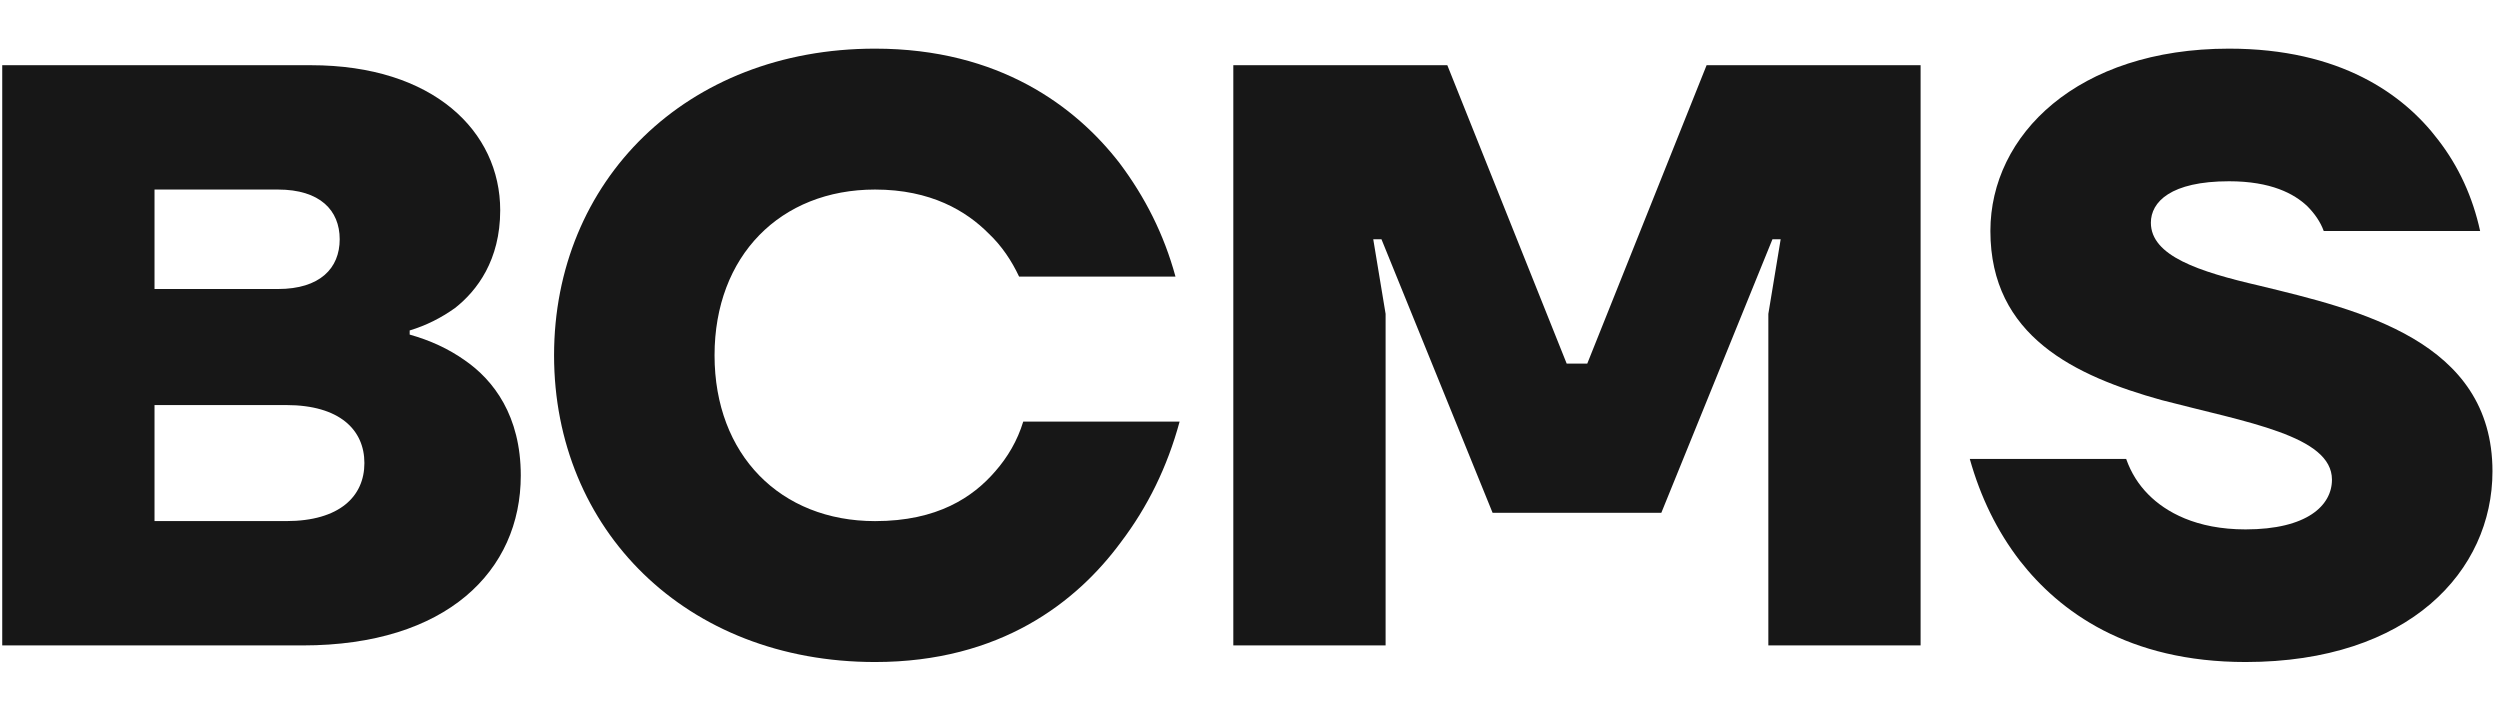 <svg viewBox="0 0 83 24" fill="none" xmlns="http://www.w3.org/2000/svg">
<g clip-path="url(#clip0_842_2739)">
<path d="M0.074 21.428H10.049C14.831 21.428 17.29 18.951 17.29 15.787C17.29 13.805 16.388 12.622 15.432 11.962C14.885 11.576 14.284 11.301 13.601 11.108V10.971C14.148 10.806 14.639 10.558 15.104 10.228C15.842 9.65 16.607 8.632 16.607 6.981C16.607 4.367 14.393 2.165 10.322 2.165H0.074V21.428ZM5.13 9.595V6.293H9.229C10.622 6.293 11.278 6.981 11.278 7.944C11.278 8.907 10.622 9.595 9.229 9.595H5.13ZM5.13 17.3V13.448H9.502C11.278 13.448 12.098 14.273 12.098 15.374C12.098 16.475 11.278 17.3 9.502 17.3H5.13Z" fill="#171717"/>
<path d="M18.395 11.797C18.395 17.576 22.767 21.979 29.052 21.979C33.206 21.979 35.747 19.997 37.222 17.989C38.097 16.833 38.753 15.512 39.163 13.998H33.971C33.779 14.631 33.452 15.182 33.042 15.649C32.304 16.503 31.129 17.301 29.052 17.301C25.909 17.301 23.723 15.099 23.723 11.797C23.723 8.495 25.909 6.293 29.052 6.293C30.91 6.293 32.085 7.009 32.823 7.752C33.26 8.165 33.588 8.66 33.834 9.183H39.026C38.644 7.779 38.015 6.541 37.168 5.413C35.72 3.541 33.178 1.615 29.052 1.615C22.767 1.615 18.395 6.018 18.395 11.797Z" fill="#171717"/>
<path d="M40.946 21.428H46.002V10.421L45.592 7.944H45.865L49.554 17.025H55.156L58.845 7.944H59.118L58.709 10.421V21.428H63.764V2.165H56.659L52.697 12.072H52.014L48.051 2.165H40.946V21.428Z" fill="#171717"/>
<path d="M65.397 15.237C65.753 16.503 66.299 17.631 67.064 18.622C68.376 20.3 70.644 21.979 74.552 21.979C79.99 21.979 82.75 18.952 82.75 15.649C82.75 11.302 78.296 10.283 75.016 9.485C72.994 9.018 71.409 8.495 71.409 7.394C71.409 6.706 72.065 6.018 74.005 6.018C75.399 6.018 76.164 6.431 76.601 6.844C76.847 7.091 77.038 7.366 77.148 7.669H82.34C82.094 6.541 81.629 5.523 80.946 4.642C79.799 3.129 77.694 1.615 74.005 1.615C68.977 1.615 66.081 4.477 66.081 7.669C66.081 11.164 68.895 12.485 71.765 13.283C74.606 14.026 77.421 14.466 77.421 15.925C77.421 16.778 76.601 17.576 74.552 17.576C72.912 17.576 71.901 16.998 71.328 16.42C71 16.09 70.754 15.704 70.589 15.237H65.397Z" fill="#171717"/>
</g>
<defs>
<clipPath id="clip0_842_2739">
<rect width="82.909" height="24" fill="white"/>
</clipPath>
</defs>
</svg>

